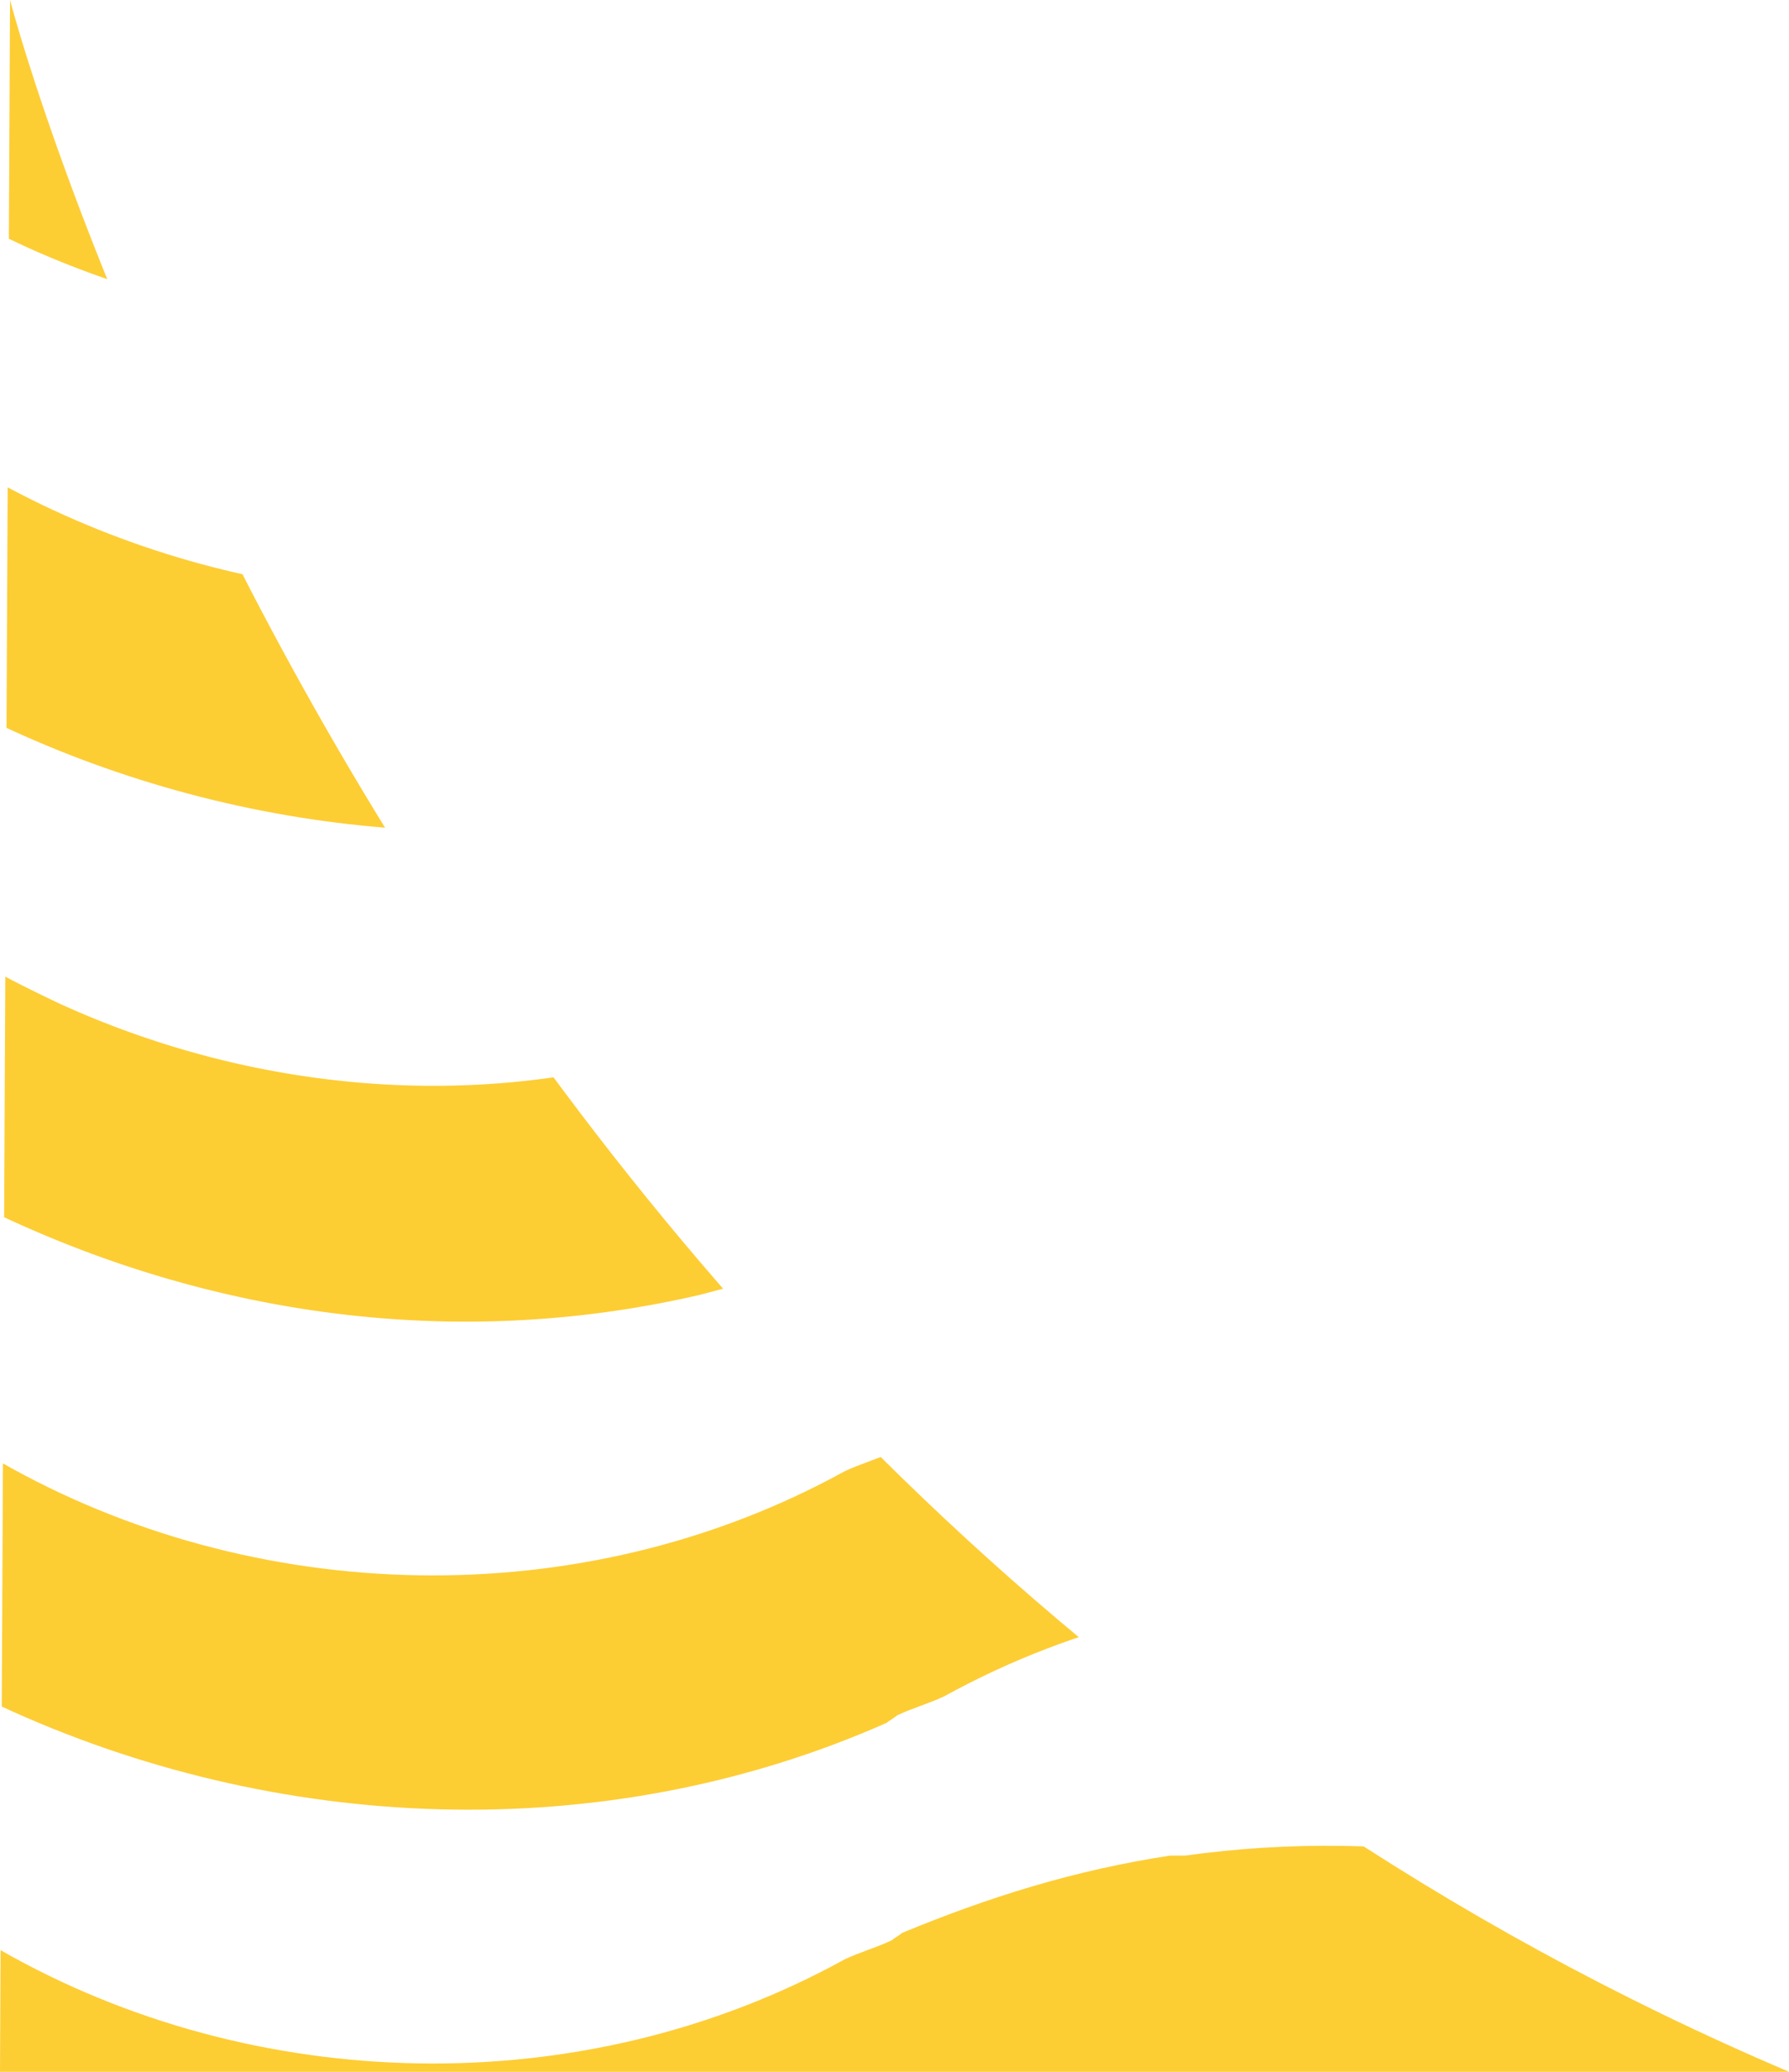 <svg xmlns="http://www.w3.org/2000/svg" xmlns:xlink="http://www.w3.org/1999/xlink" width="486.221" height="563.181" viewBox="0 0 486.221 563.181">
  <defs>
    <clipPath id="clip-path">
      <path id="SVGID" d="M217,311.379S321.184,713.1,700.494,874.56H214.273Z" transform="translate(-214.273 -311.379)" fill="#fdcd34"/>
    </clipPath>
  </defs>
  <g id="Group_16" data-name="Group 16" clip-path="url(#clip-path)">
    <path id="Path_96" data-name="Path 96" d="M214.758,442.488c65.376,30.867,143.688,38.751,213.831,15.106,26.558-9.2,49.713-21.674,75.59-31.525,64.01-24.957,137.558-15.764,196.8,16.419,2.044-21.674-.678-44,0-65.676-65.373-31.525-143.685-38.093-213.825-15.106-23.838,8.538-46.31,19.7-69.462,29.554-65.373,26.928-141.646,19.045-202.934-14.448-2.042,21.674.683,44,0,65.676" transform="translate(-214.758 -245.455)" fill="#fdcd34"/>
    <path id="Path_97" data-name="Path 97" d="M214.835,490.4c58.565,27.583,124.622,36.78,189.992,21.674,20.433-5.255,38.818-11.164,57.2-19.7.683-.658,2.044-1.313,2.725-1.971l18.386-7.88c40.86-19.7,84.442-27.586,130.069-21.019,11.577,1.971,21.791,3.942,33.369,6.568,4.086,1.316,8.853,2.629,12.936,3.942,10.216,3.942,19.749,7.226,29.283,11.822a42.259,42.259,0,0,0,9.536,4.6c.681.658,2.044,1.313,2.722,1.971,2.044-21.674-.678-44,0-65.676-3.405-2.629-7.489-3.284-10.894-5.255a125.552,125.552,0,0,0-14.3-5.255c-36.094-13.793-74.229-20.361-113.044-18.39-12.258.658-24.516,1.971-37.455,3.942-7.489,1.313-13.619,3.284-21.108,4.6-30.646,8.538-57.887,22.329-86.487,34.151-59.926,24.957-128.705,21.018-187.27-5.91-5.447-2.629-10.9-5.255-15.664-7.88-1.361,8.536-.681,17.732-.681,26.27,1.364,13.135,0,26.27.681,39.406" transform="translate(-214.835 -160.04)" fill="#fdcd34"/>
    <path id="Path_98" data-name="Path 98" d="M214.758,537.831c74.909,34.809,164.115,38.75,241.069,4.6.68-.655,2.044-1.313,2.722-1.971,4.089-1.968,8.855-3.284,12.941-5.252,71.5-39.408,160.71-36.78,229.489,2.626,2.044-22.332-.678-44,0-66.334-50.391-23.645-107.595-33.5-164.115-25.615h-4.086c-25.877,3.942-49.029,11.167-72.865,21.018-.681.655-2.042,1.313-2.725,1.971-4.086,1.968-8.853,3.284-12.939,5.252-71.5,39.408-160.71,36.78-229.491-2.626-2.042,22.331.683,44,0,66.334" transform="translate(-214.758 -74.15)" fill="#fdcd34"/>
    <path id="Path_99" data-name="Path 99" d="M214.758,585.225c74.909,34.809,164.115,38.75,241.069,4.6.68-.655,2.044-1.313,2.722-1.971,4.089-1.968,8.855-3.284,12.941-5.252,71.5-39.408,160.71-36.78,229.489,2.626,2.044-22.331-.678-44,0-66.334-50.391-23.644-107.595-33.5-164.115-25.615h-4.086c-25.877,3.942-49.029,11.167-72.865,21.019-.681.655-2.042,1.313-2.725,1.971-4.086,1.968-8.853,3.284-12.939,5.252-71.5,39.408-160.71,36.779-229.491-2.626-2.042,22.332.683,44,0,66.334" transform="translate(-214.758 11.135)" fill="#fdcd34"/>
    <path id="Path_100" data-name="Path 100" d="M214.688,394.654c18.386,9.194,38.138,15.761,59.248,21.016,7.489,1.316,14.98,3.284,22.469,4.6,11.58,1.313,22.472,2.626,34.052,3.284,10.214.655,19.747,0,29.96-.658s19.752-1.971,29.966-3.284c9.533-1.971,18.386-3.942,27.921-6.568,27.916-8.538,53.115-21.673,79.673-32.183,59.926-24.957,128.705-21.016,187.268,5.913,5.45,2.626,10.9,5.255,15.663,7.881.683-8.538,1.361-17.732.683-26.27-1.361-13.135,0-26.27-.683-39.406-46.985-22.331-100.1-31.525-153.221-27.586-32.685,2.629-64.01,12.48-93.973,25.615-.683.655-2.044,1.313-2.725,1.971L432.6,336.858c-40.857,19.7-84.442,27.583-130.066,21.016-11.575-1.971-21.791-3.939-33.369-6.568-4.083-1.313-8.853-2.626-12.939-3.942-10.214-3.939-19.749-7.223-29.28-11.819a42.446,42.446,0,0,0-9.536-4.6c-.681-.655-2.042-1.313-2.725-1.968-2.042,21.674.683,44,0,65.676" transform="translate(-214.688 -330.946)" fill="#fdcd34"/>
  </g>
</svg>
